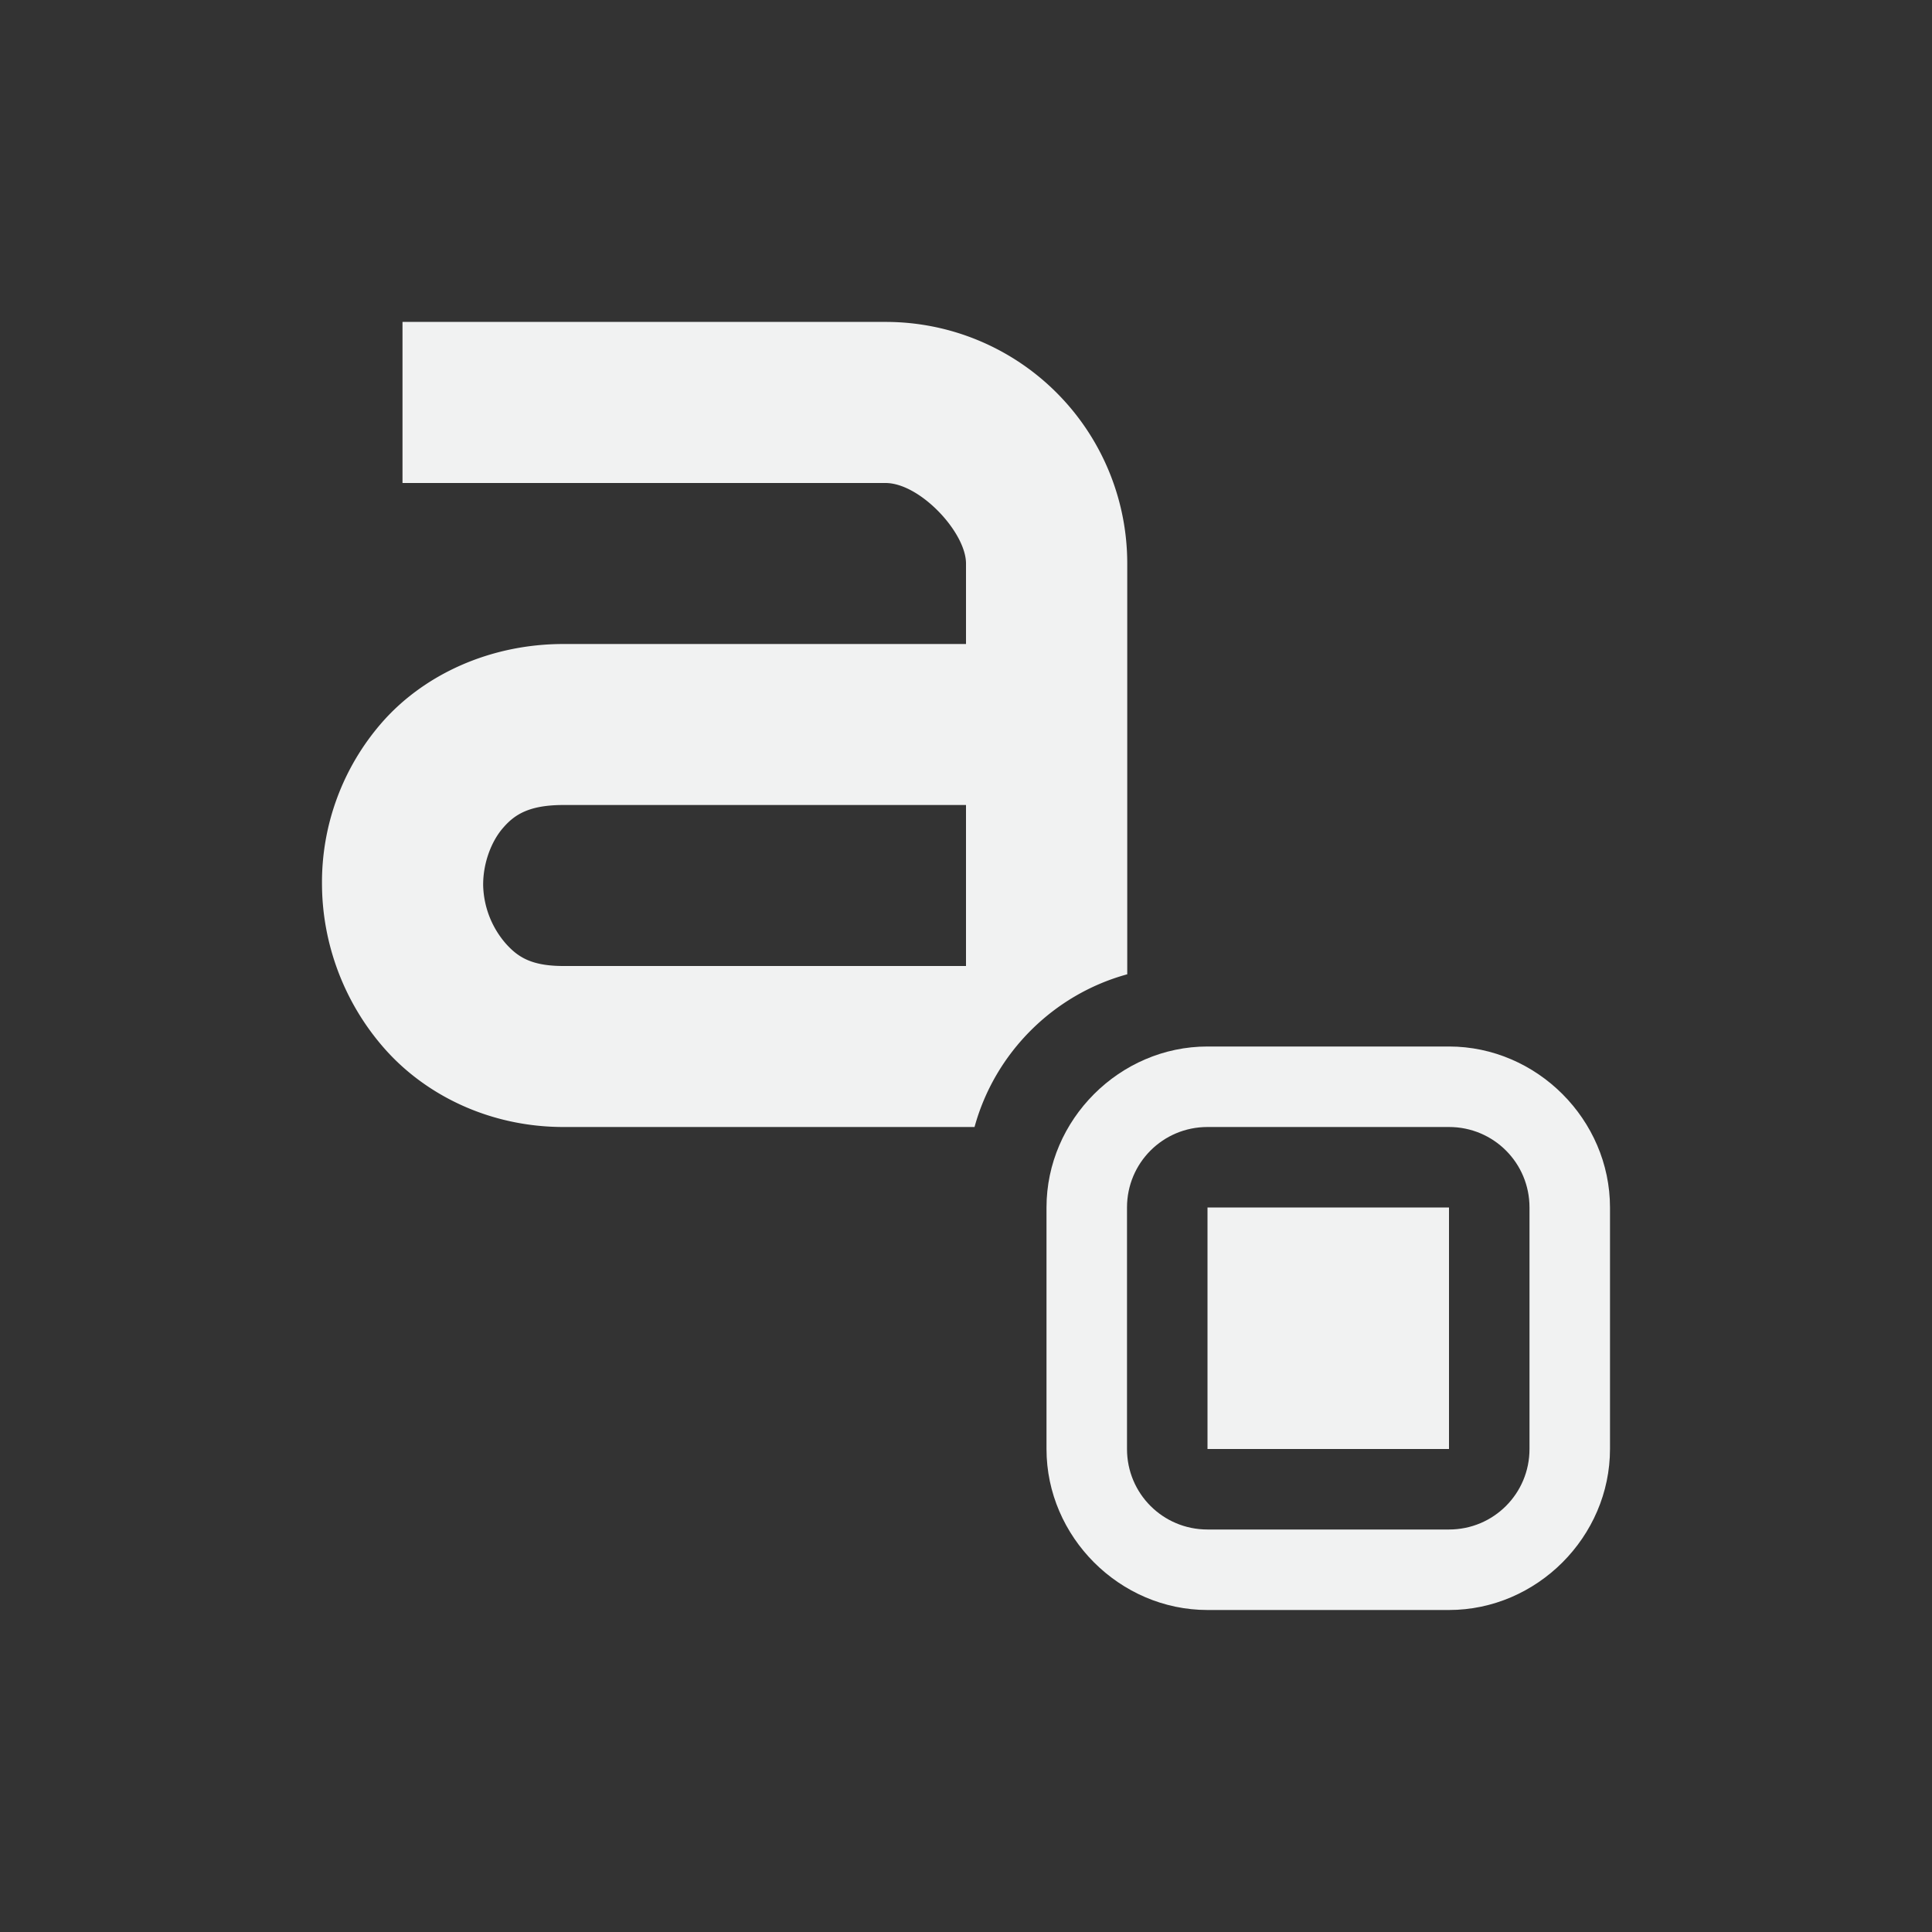 <?xml version="1.0" encoding="UTF-8"?>
<svg version="1.1" viewBox="-4 -4 24 24" width="48" height="48" xmlns="http://www.w3.org/2000/svg">
<rect x="-4" y="-4" width="24" height="24" fill="#333333" stroke="none"/>
<path d="m1 0v2h6c0.428 0 1 0.614 1 1v1h-5c-0.92 0-1.735 0.384-2.25 0.969a3.017 3.017 0 0 0-0.75 2.031c6e-3 0.72 0.269 1.453 0.781 2.031 0.513 0.579 1.309 0.969 2.219 0.969h5.106c0.252-0.919 0.977-1.645 1.897-1.897v-5.104a3 3 0 0 0-3-3h-6.002zm2 6h5v2h-5c-0.398 0-0.567-0.11-0.719-0.281a1.144 1.144 0 0 1-0.279-0.719c-3e-3 -0.28 0.104-0.554 0.25-0.719 0.143-0.165 0.325-0.281 0.748-0.281z" style="color:#000000;fill:#f1f2f2;text-decoration-line:none;text-indent:0;text-transform:none"/>
<path d="m11 9c-1.091 0-2 0.909-2 2v3c0 1.091 0.909 2 2 2h3c1.091 0 2-0.909 2-2v-3c0-1.091-0.909-2-2-2zm0 1h3c0.554 0 1 0.446 1 1v3c0 0.554-0.446 1-1 1h-3c-0.554 0-1-0.446-1-1v-3c0-0.554 0.446-1 1-1z" style="fill:#f1f2f2"/>
<rect x="11" y="11" width="3" height="3" style="fill:#f1f2f2;paint-order:markers fill stroke"/>
</svg>
